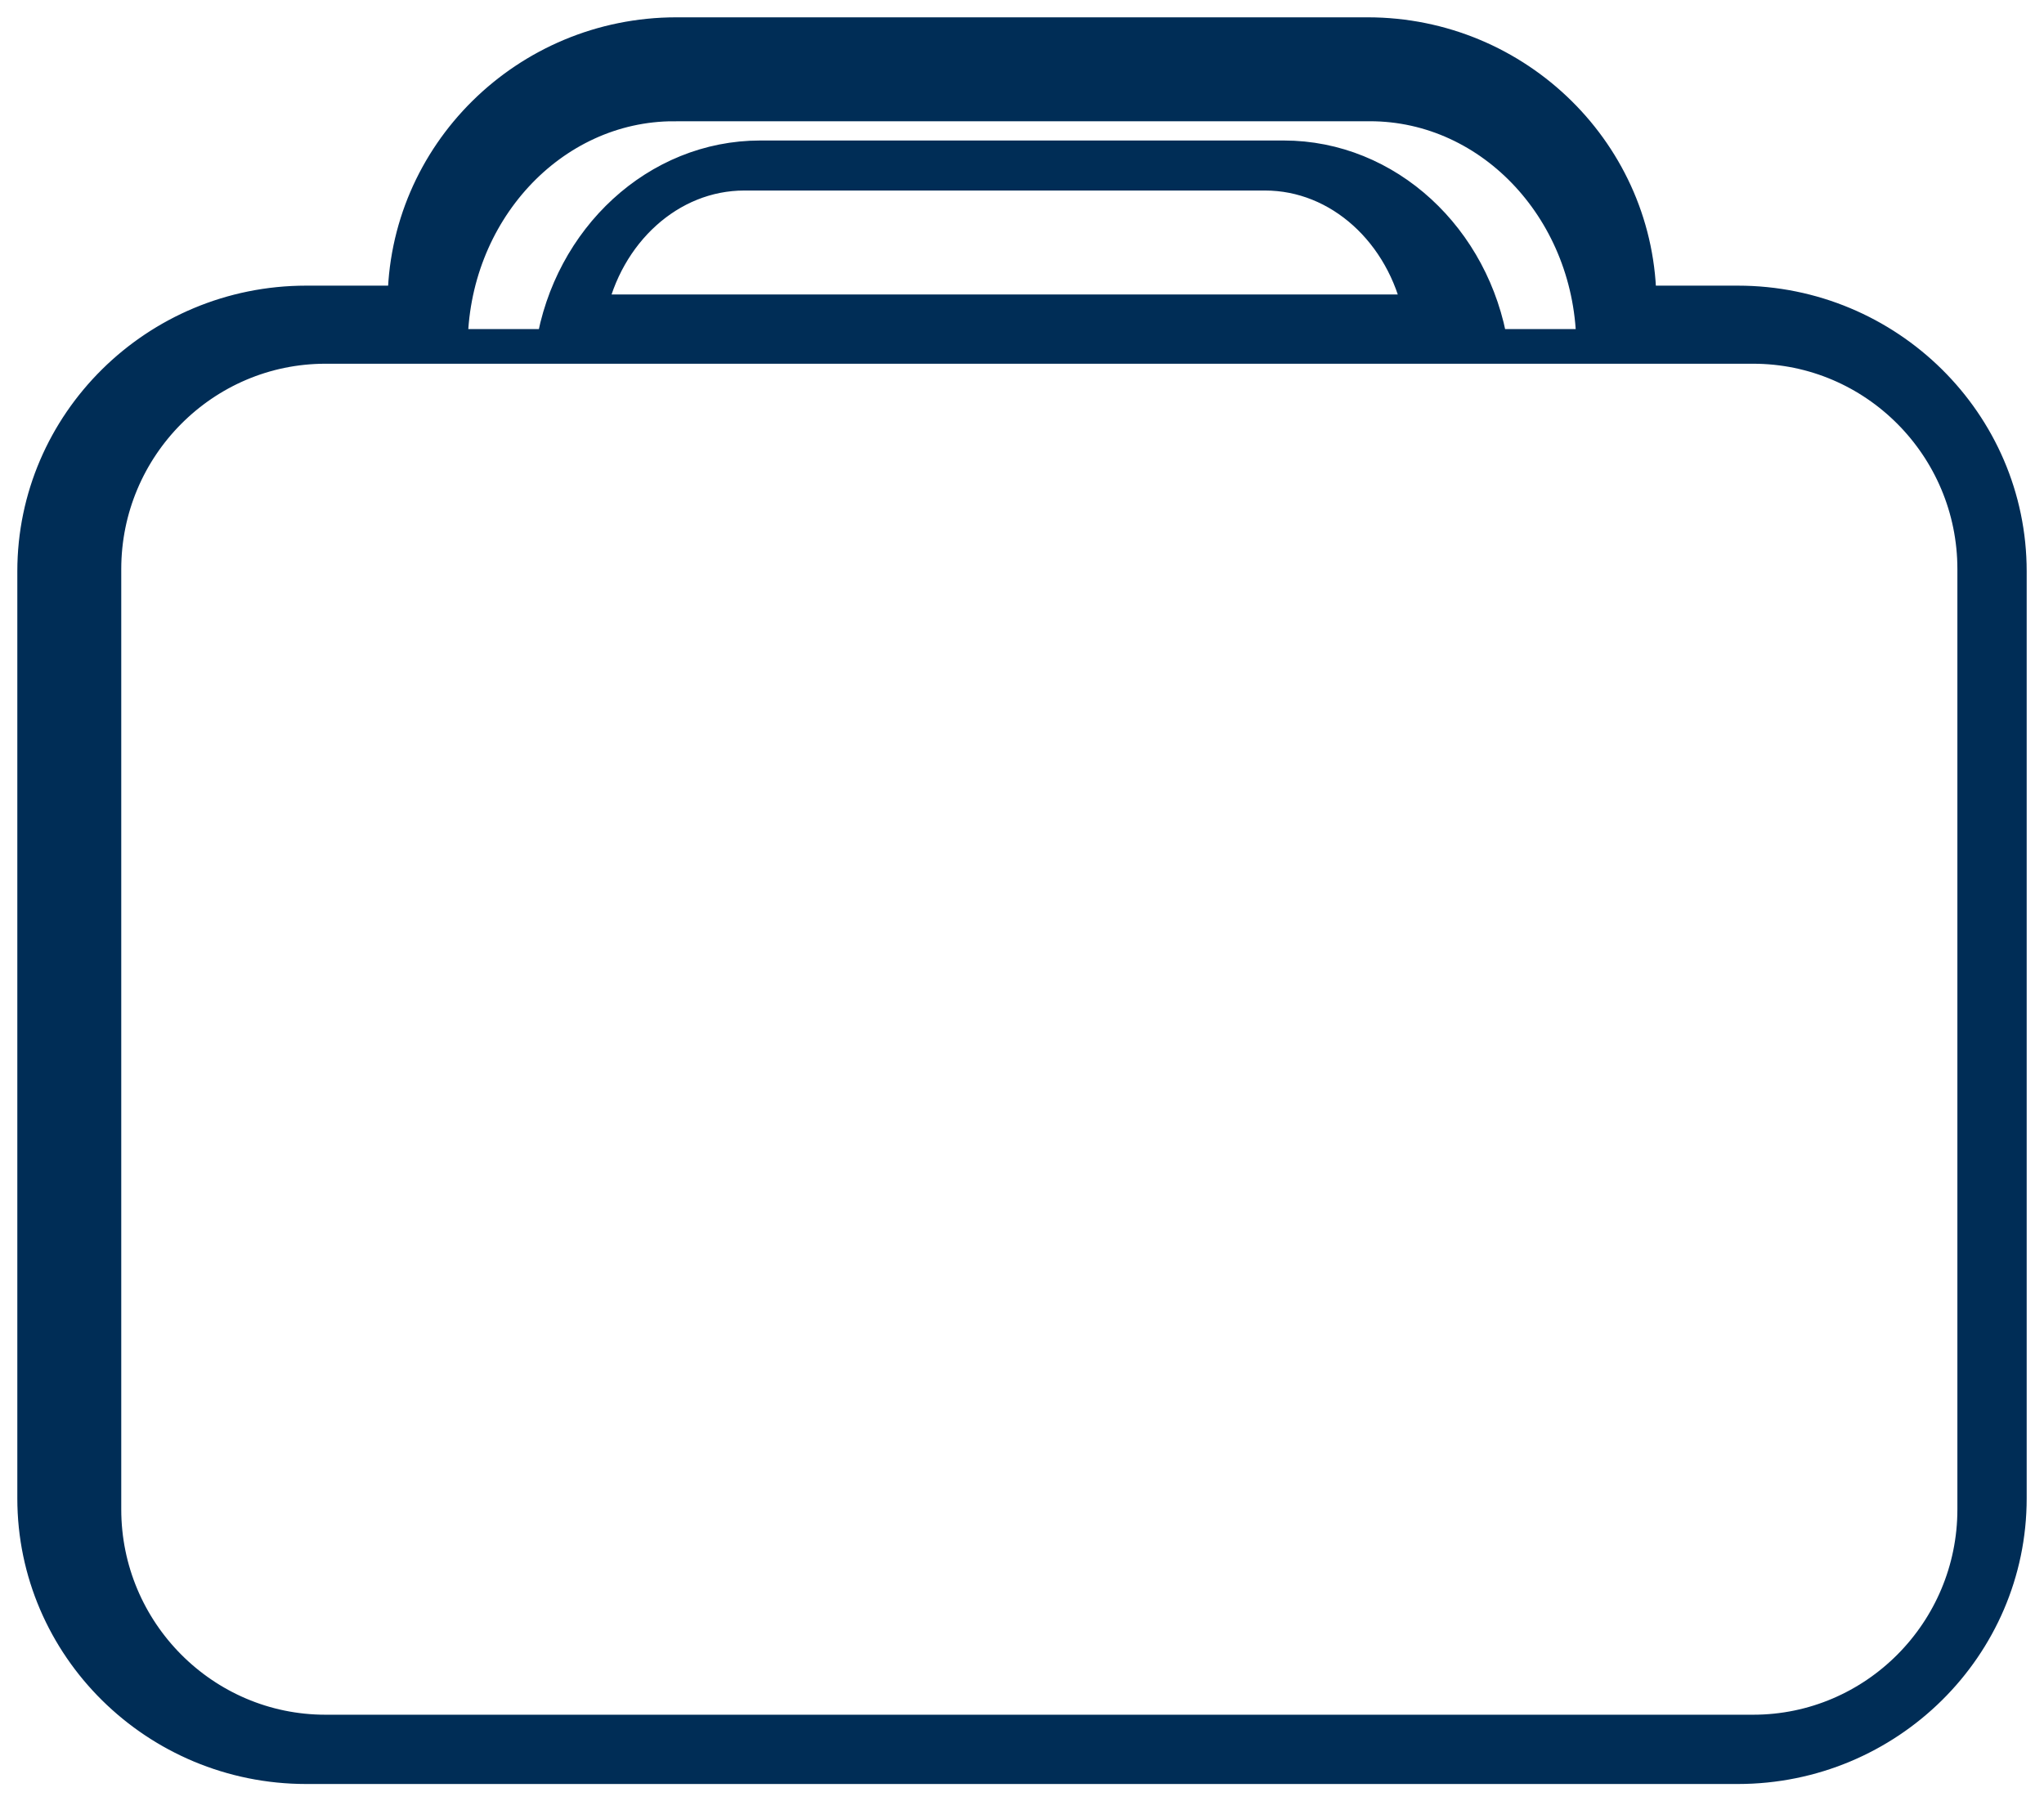 <svg xmlns="http://www.w3.org/2000/svg" width="59" height="52" viewBox="0 0 59 52">
    <path fill="#002D56" fill-rule="evenodd" stroke="#002D56" d="M57 43.571C57 47.116 54.13 50 50.605 50H9.395C5.869 50 3 47.116 3 43.571V16.43C3 12.884 5.87 10 9.395 10h41.21C54.131 10 57 12.884 57 16.429V43.57zM41 9H17c.477-2.3 2.316-4 4.485-4h15.031C38.684 5 40.523 6.7 41 9zM19.457 3h20.086C43.103 3 46 6.14 46 10h-2.967c-.502-3.106-3.007-5.444-5.977-5.444H21.944c-2.97 0-5.475 2.338-5.977 5.444H13c0-3.86 2.897-7 6.457-7zm27.855 5.746c0-4.27-3.516-7.746-7.837-7.746h-19.95c-4.321 0-7.837 3.475-7.837 7.746h-2.85C4.515 8.746 1 12.222 1 16.493v26.76C1 47.526 4.516 51 8.837 51h41.326C54.483 51 58 47.525 58 43.254V16.493c0-4.271-3.516-7.747-7.837-7.747h-2.85z"/>
</svg>
